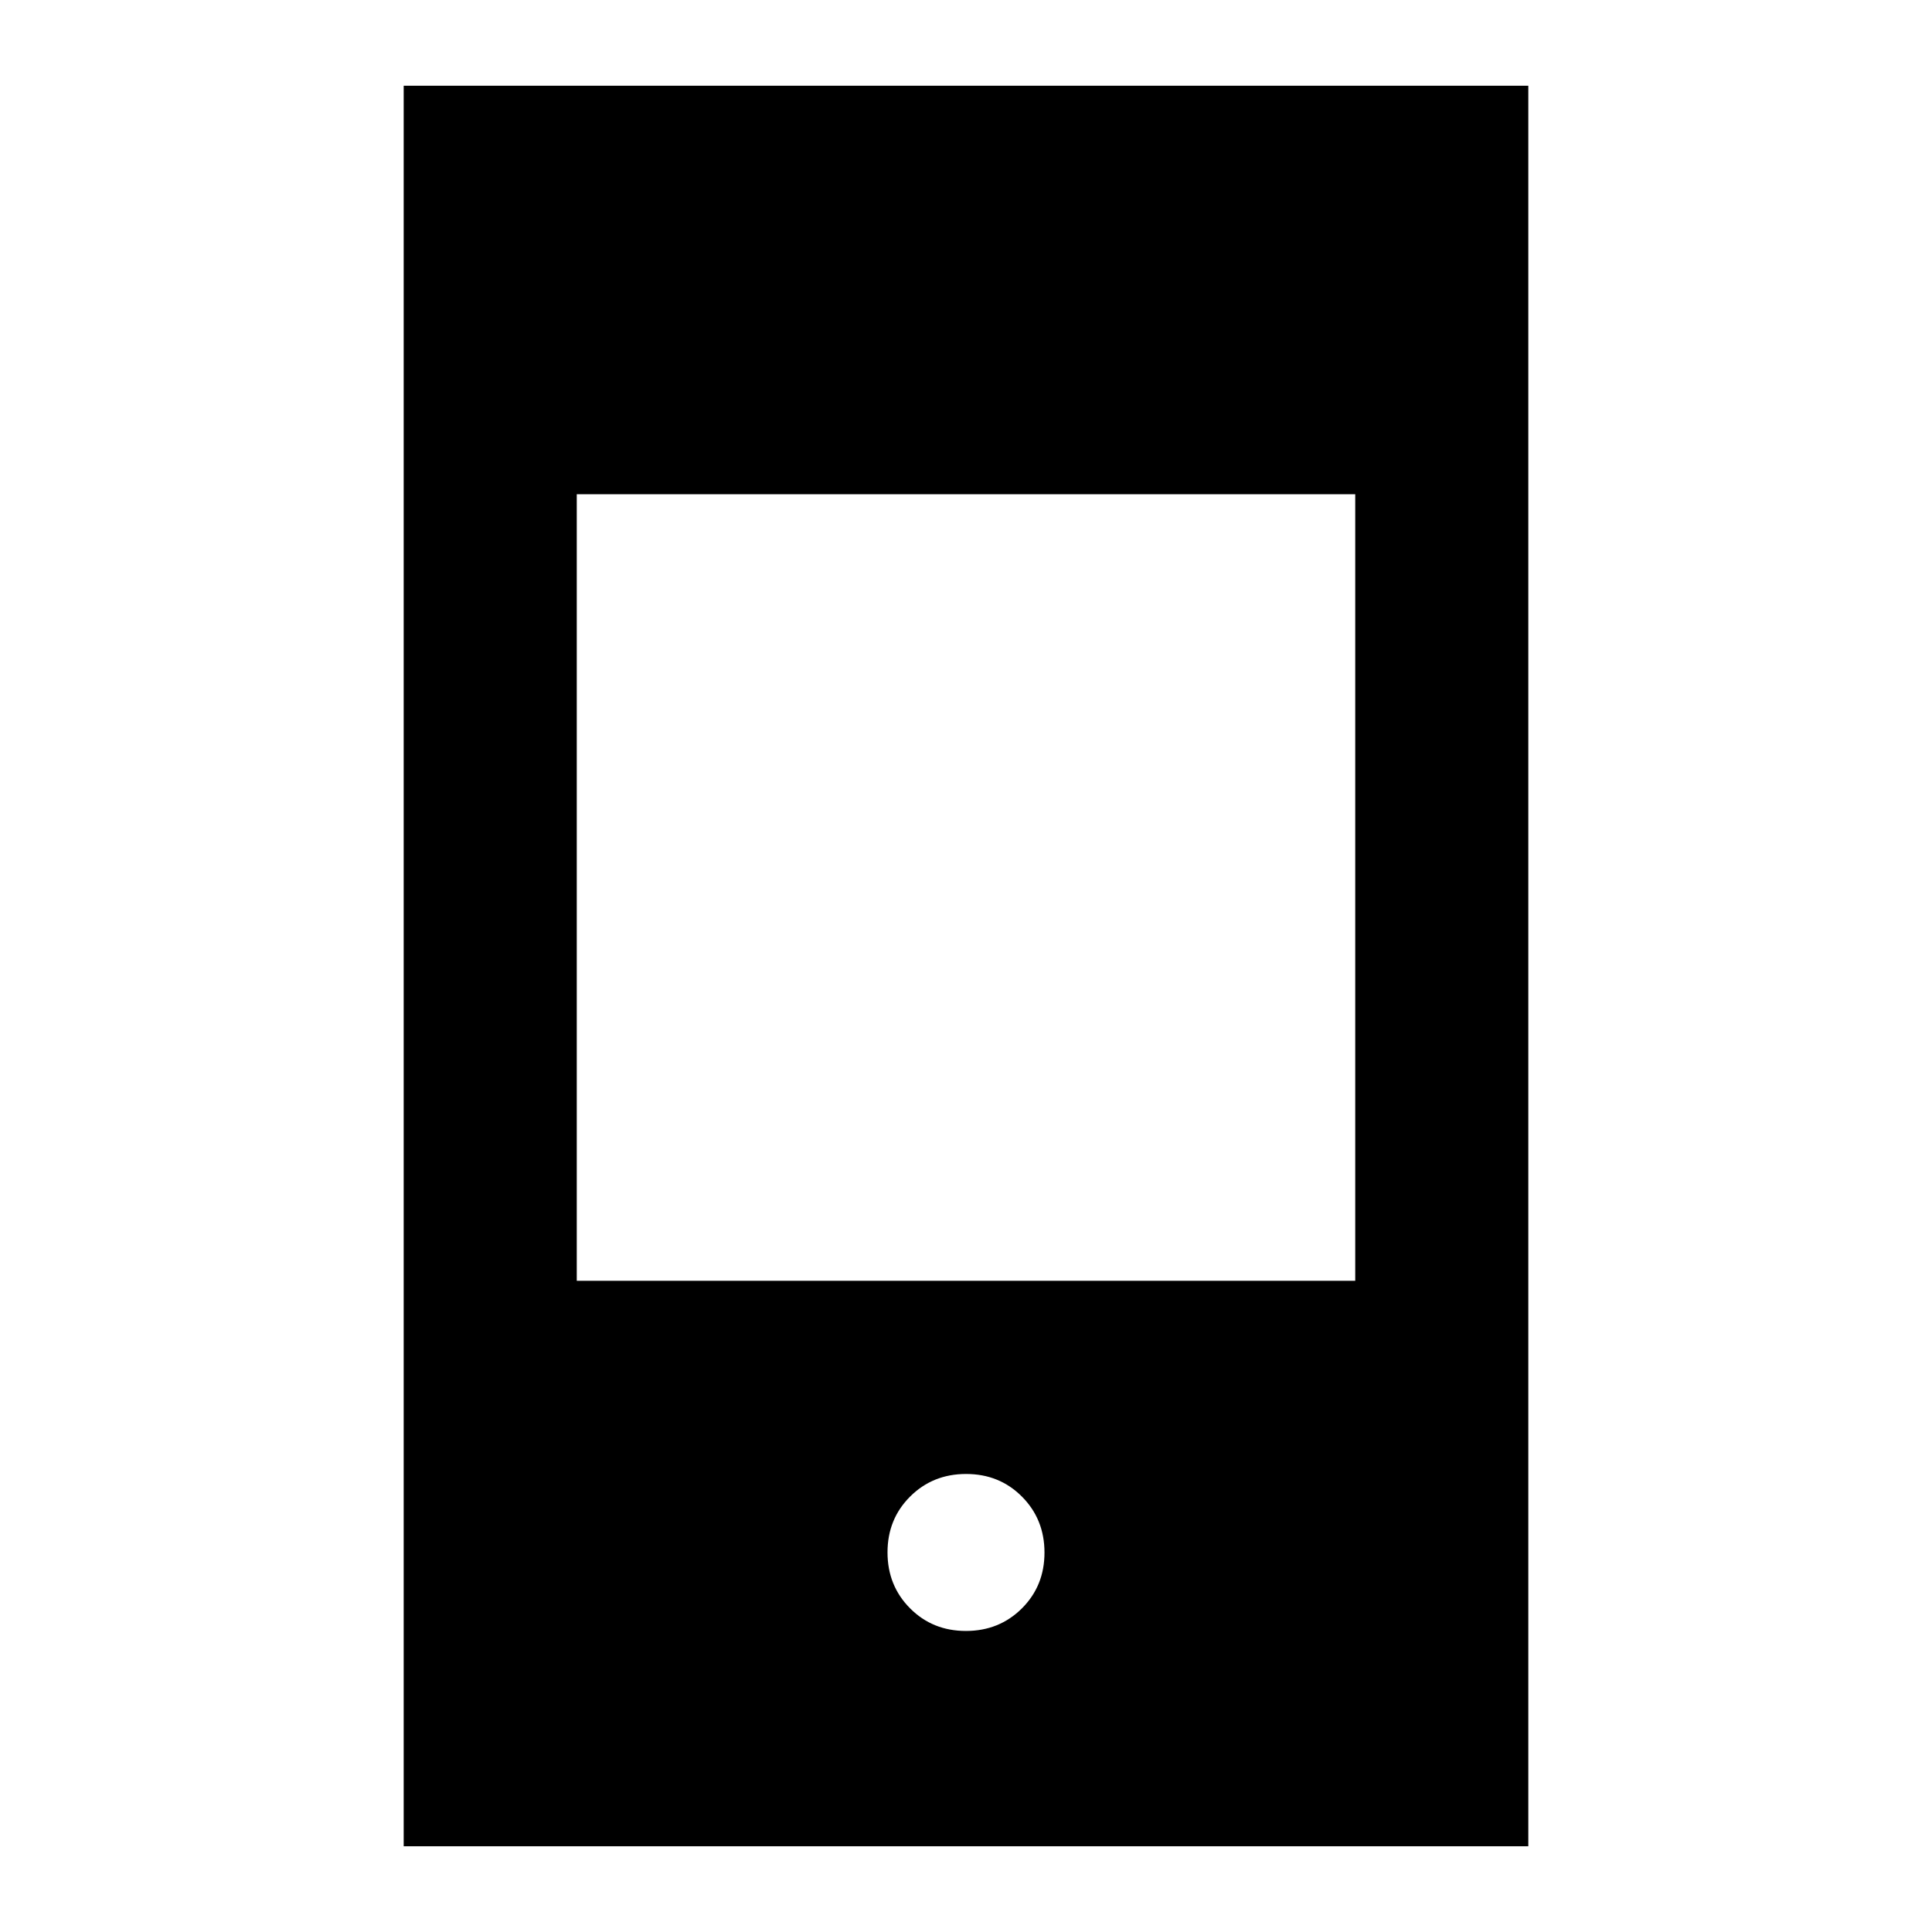 <svg xmlns="http://www.w3.org/2000/svg" height="24" viewBox="0 -960 960 960" width="24"><path d="M200.59-42.59v-874.82h558.82v874.82H200.59Zm279.36-107q16.55 0 27.8-11.19Q519-171.98 519-188.53q0-16.56-11.2-27.81-11.19-11.25-27.75-11.25-16.55 0-27.8 11.2T441-188.64q0 16.55 11.2 27.8 11.19 11.25 27.75 11.25Zm-193.36-174h386.82v-390.82H286.59v390.82Z"/></svg>